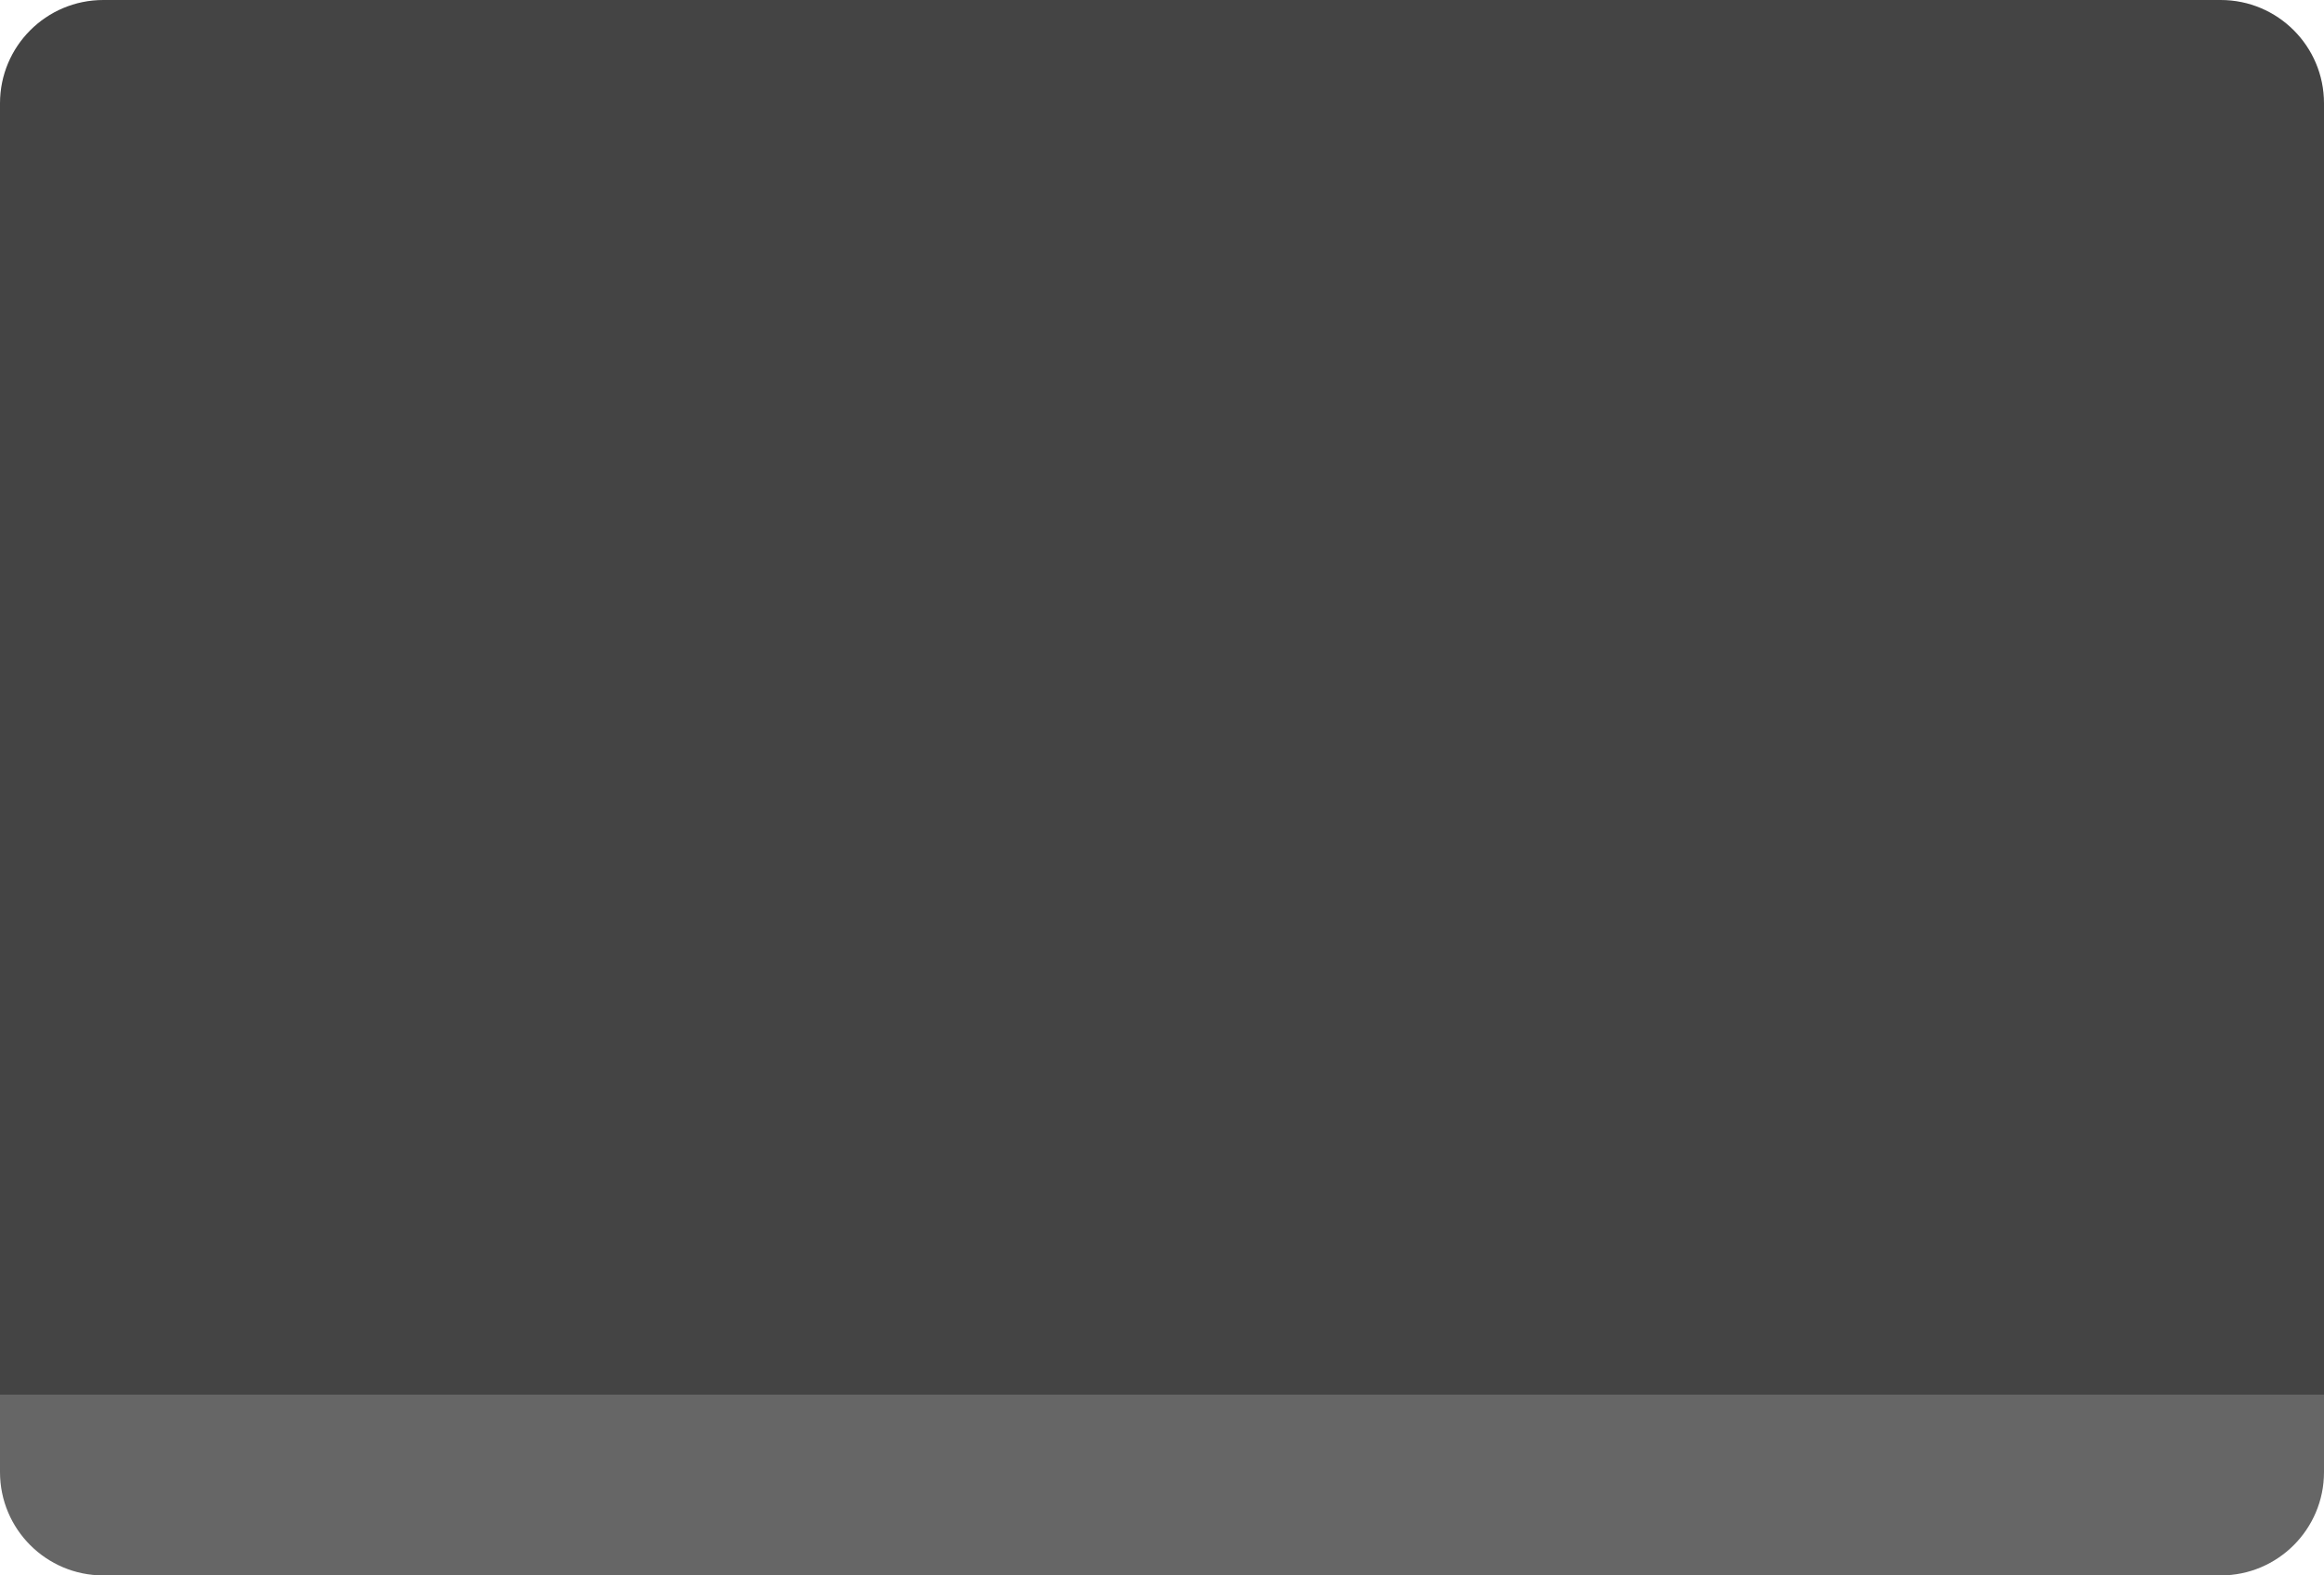 <?xml version="1.0" encoding="UTF-8"?>
<svg width="90px" height="61px" viewBox="0 0 90 61" version="1.1" xmlns="http://www.w3.org/2000/svg" xmlns:xlink="http://www.w3.org/1999/xlink">
    <!-- Generator: Sketch 54.1 (76490) - https://sketchapp.com -->
    <title>s0-pic-2</title>
    <desc>Created with Sketch.</desc>
    <g id="Symbols" stroke="none" stroke-width="1" fill="none" fill-rule="evenodd">
        <g id="2323" transform="translate(-45, -53)">
            <g id="s0-pic-2" transform="translate(45, 53)">
                <path d="M-4.26325641e-14,54 L90,54 L90,57 C90,59.209 88.209,61 86,61 L4,61 C1.791,61 -4.23620226e-14,59.209 -4.26325641e-14,57 L-4.26325641e-14,54 Z" id="Rectangle" fill="#666666"></path>
                <path d="M4,0 L86,0 C88.209,-4.05812251e-16 90,1.791 90,4 L90,54 L0,54 L0,4 C-2.705415e-16,1.791 1.791,4.05812251e-16 4,0 Z" id="Rectangle" fill="#444444"></path>
            </g>
        </g>
    </g>
</svg>